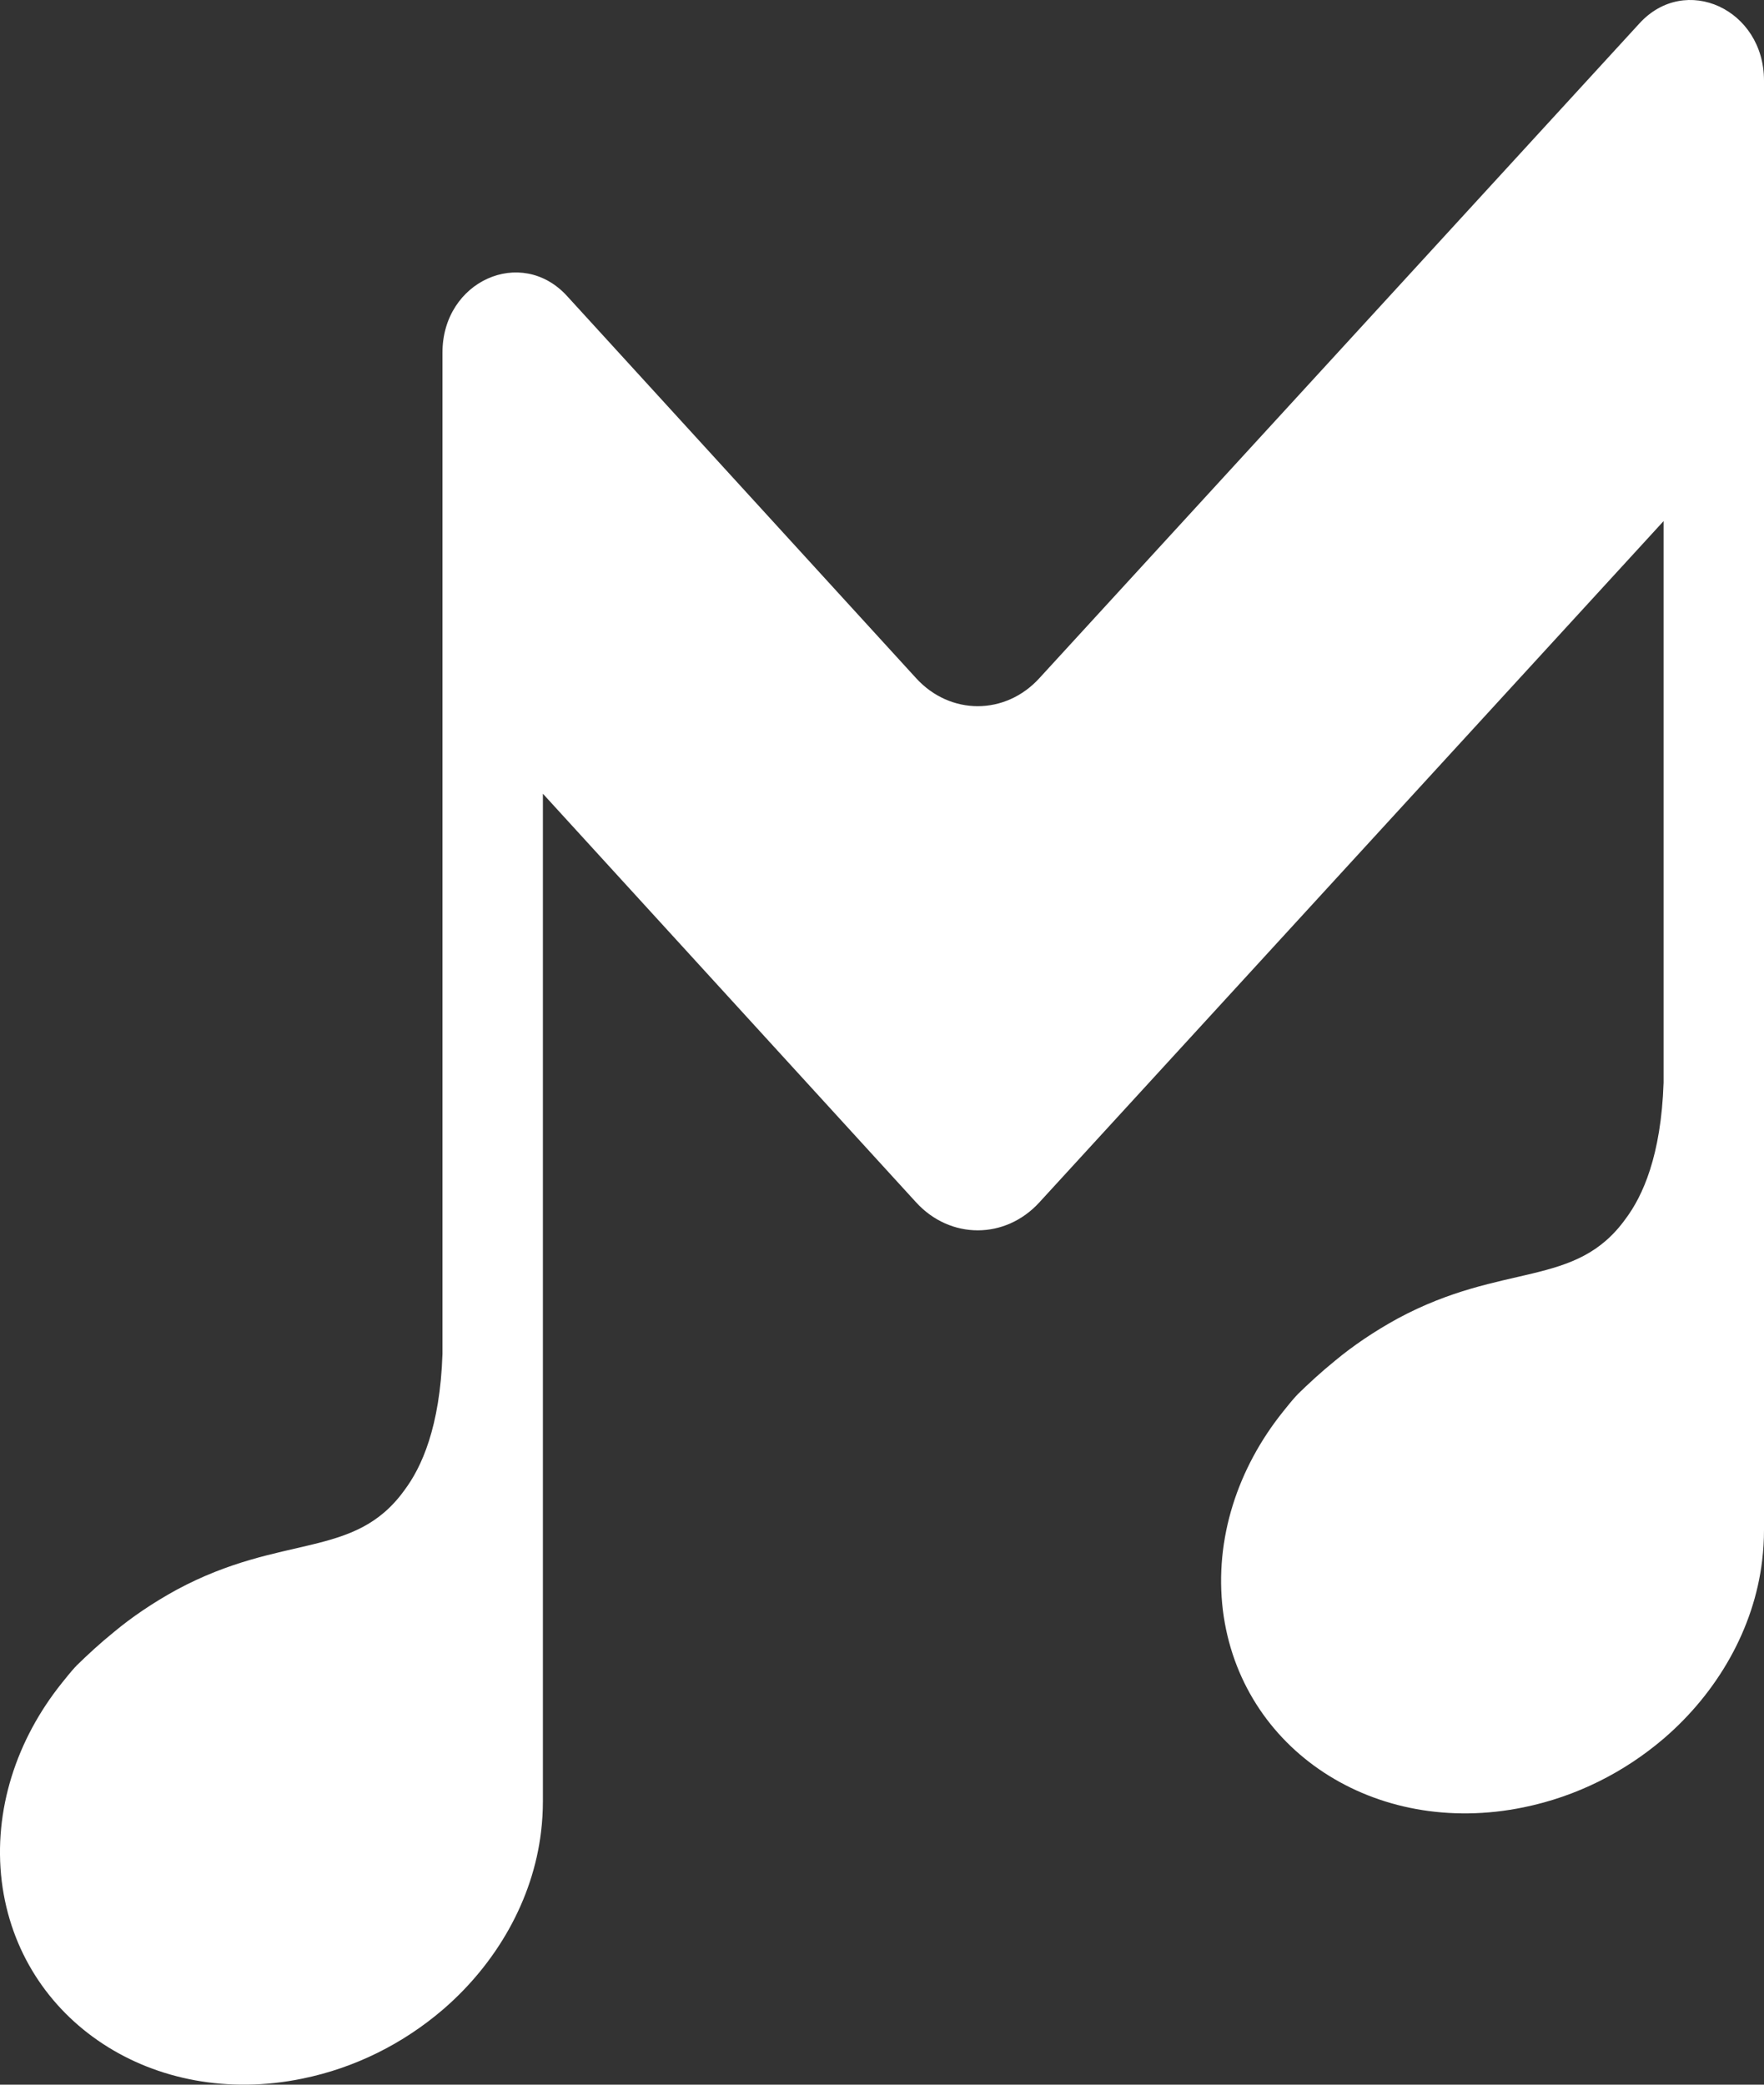 <svg width="55" height="65" viewBox="0 0 55 65" fill="none" xmlns="http://www.w3.org/2000/svg">
<rect x="0" y="0" width="55" height="65" fill="#333333" stroke="none"/>
<path d="M55 3.762V2.512C55 0.286 52.546 -0.838 51.115 0.731L32.408 21.144C31.345 22.31 29.625 22.31 28.562 21.144L17.681 9.231C16.251 7.663 13.796 8.765 13.796 10.991V21.293V42.215C13.719 44.504 13.139 45.755 12.617 46.454C11.052 48.638 8.81 47.79 5.505 49.57C4.771 49.973 4.114 50.418 3.554 50.885C3.109 51.245 2.722 51.605 2.375 51.944C2.375 51.965 2.355 51.965 2.355 51.965C2.201 52.135 2.065 52.305 1.93 52.474C0.519 54.234 -0.215 56.438 0.055 58.664C0.597 63.01 4.79 65.765 9.429 64.811C11.091 64.472 12.579 63.709 13.796 62.67C15.478 61.229 16.618 59.236 16.869 57.117C16.908 56.799 16.927 56.481 16.927 56.163V24.748L28.562 37.488C29.625 38.653 31.345 38.653 32.408 37.488L51.869 16.248V33.757C51.792 36.046 51.212 37.297 50.69 37.996C49.125 40.18 46.883 39.332 43.578 41.112C42.844 41.515 42.187 41.96 41.626 42.427C41.182 42.787 40.795 43.147 40.447 43.486C40.447 43.508 40.428 43.508 40.428 43.508C40.273 43.677 40.138 43.847 40.003 44.016C38.592 45.776 37.858 47.98 38.128 50.206C38.669 54.552 42.863 57.307 47.501 56.353C49.163 56.014 50.652 55.251 51.869 54.212C53.55 52.771 54.691 50.779 54.942 48.659C54.981 48.341 55 48.023 55 47.705V3.762Z" fill="white"/>
</svg>
